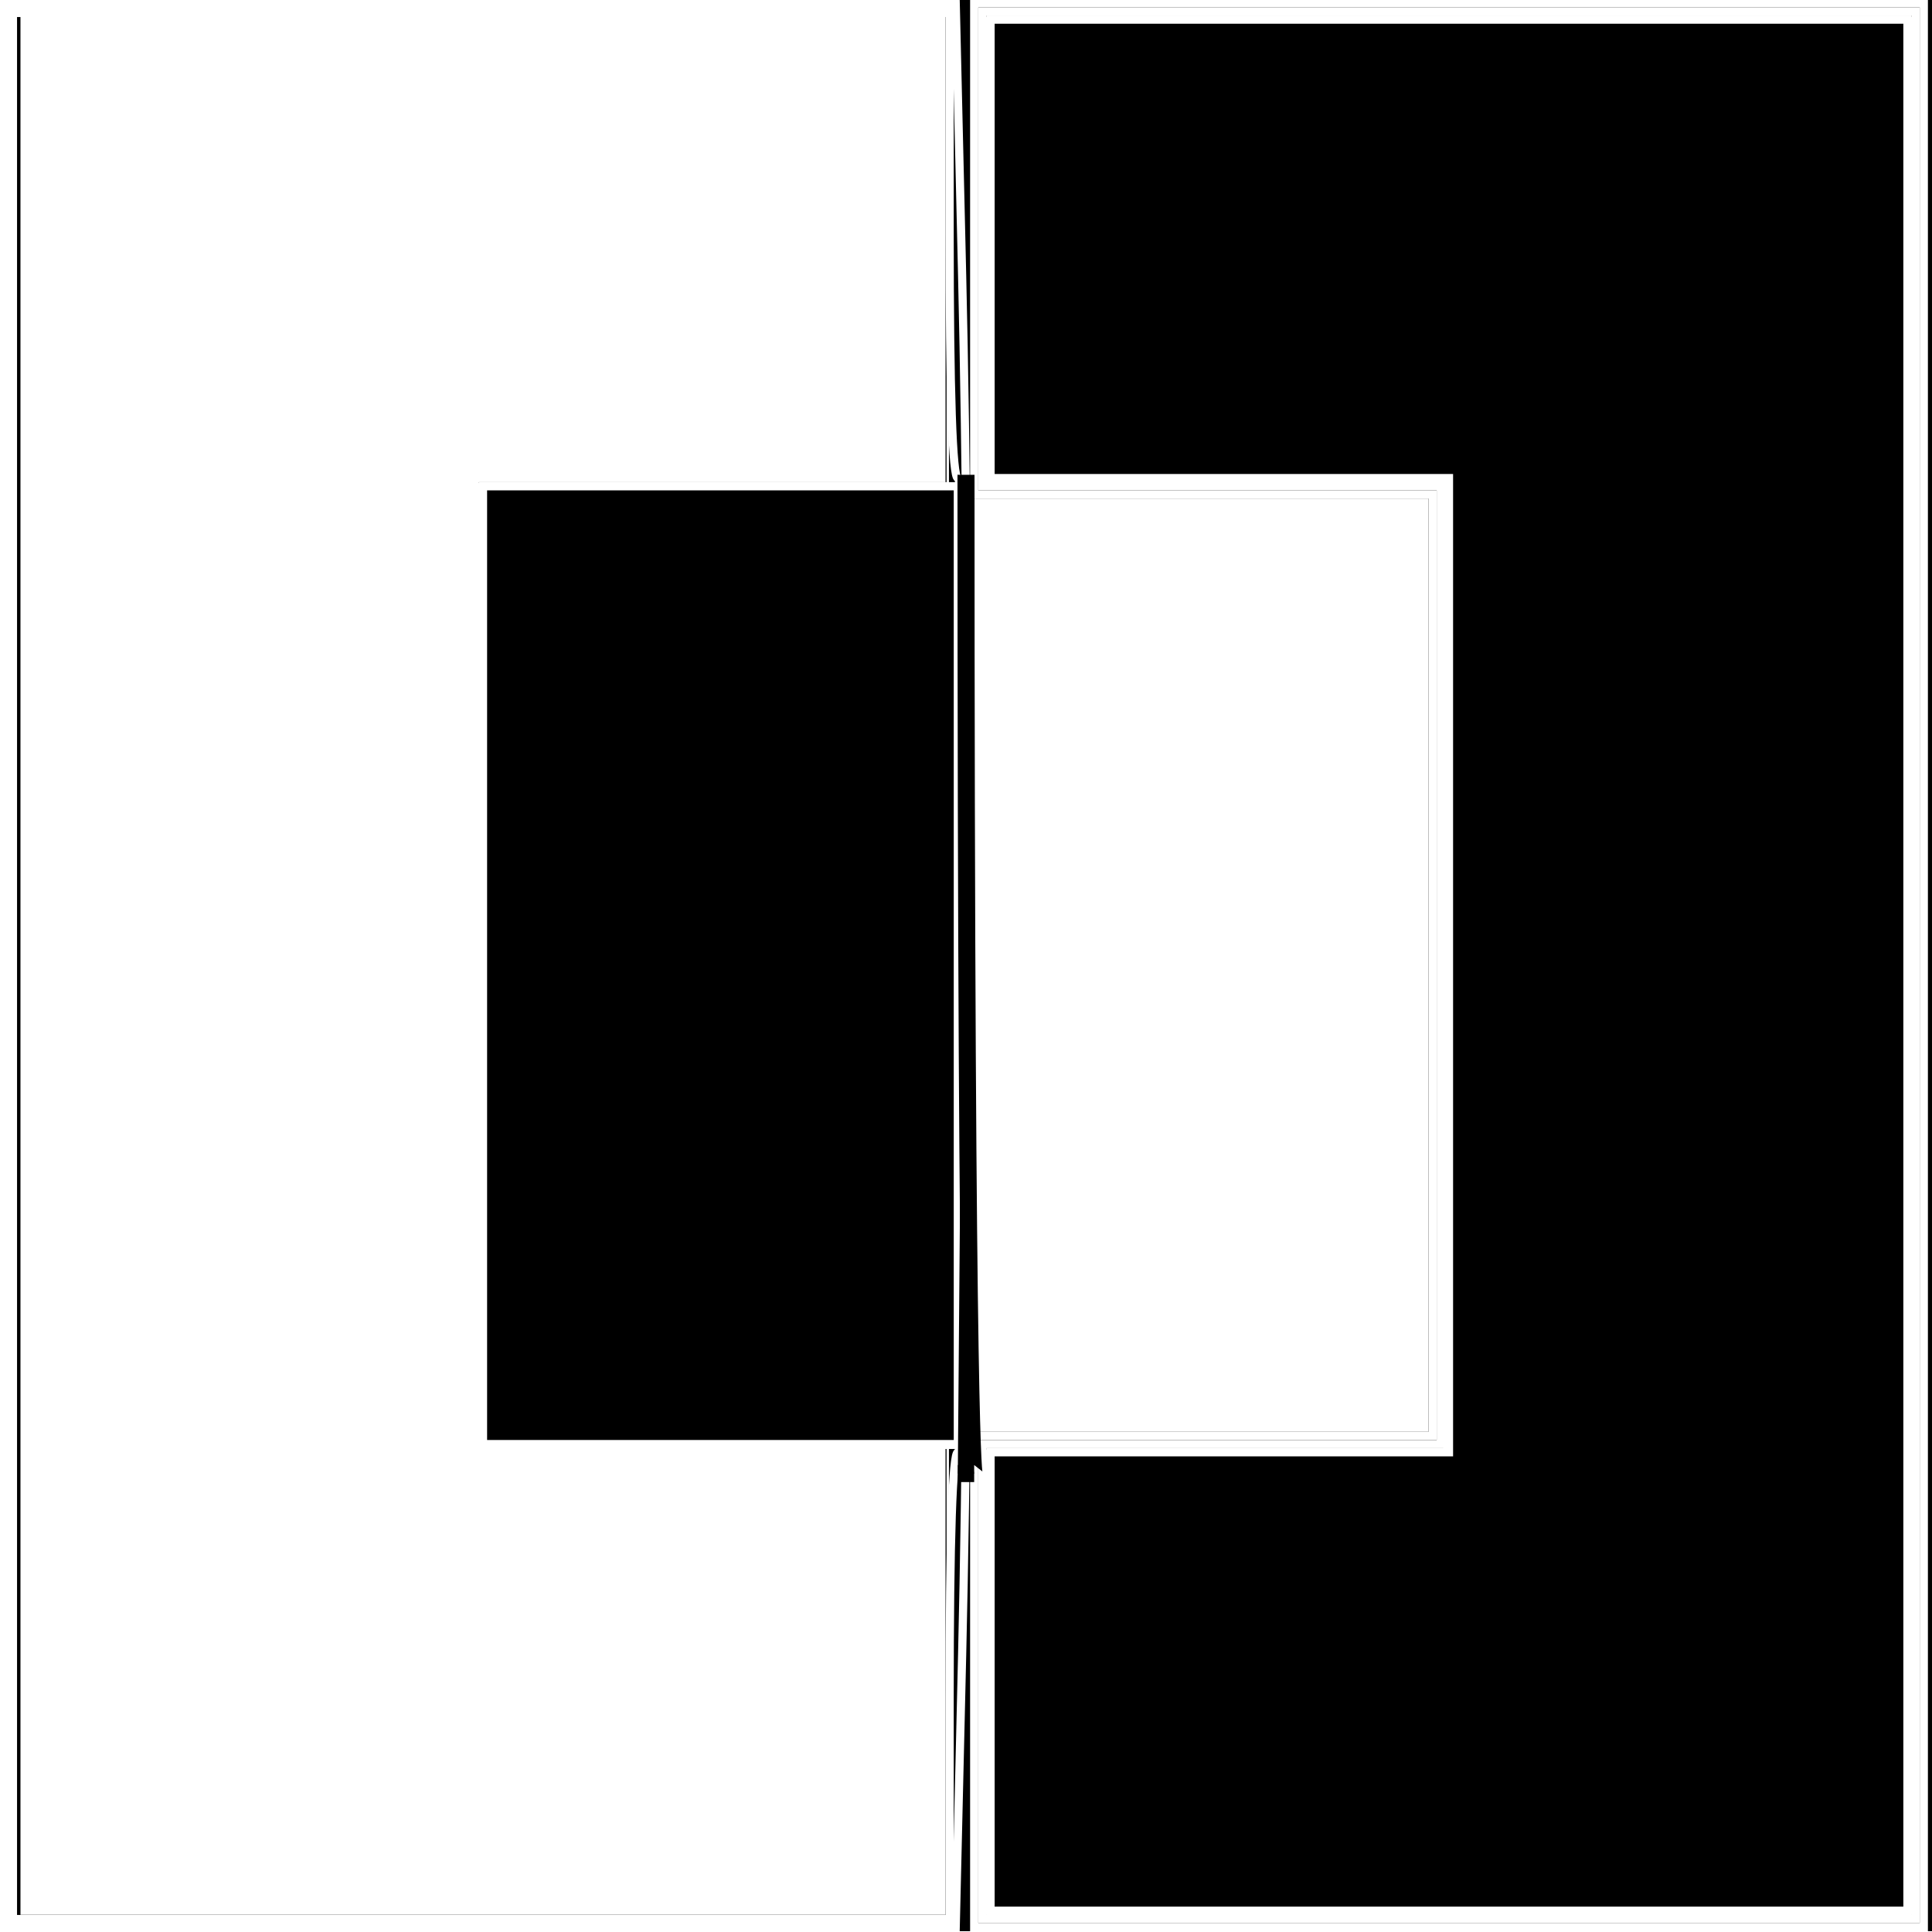 <?xml version="1.0" encoding="UTF-8" standalone="no"?>
<!-- Generator: Adobe Illustrator 15.0.0, SVG Export Plug-In . SVG Version: 6.00 Build 0)  -->

<svg
   xmlns:dc="http://purl.org/dc/elements/1.1/"
   xmlns:cc="http://creativecommons.org/ns#"
   xmlns:rdf="http://www.w3.org/1999/02/22-rdf-syntax-ns#"
   xmlns:svg="http://www.w3.org/2000/svg"
   xmlns="http://www.w3.org/2000/svg"
   xmlns:sodipodi="http://sodipodi.sourceforge.net/DTD/sodipodi-0.dtd"
   xmlns:inkscape="http://www.inkscape.org/namespaces/inkscape"
   version="1.1"
   id="NEGATYW"
   x="0px"
   y="0px"
   width="113.39px"
   height="113.39px"
   viewBox="0 0 113.39 113.39"
   enable-background="new 0 0 113.39 113.39"
   xml:space="preserve"
   inkscape:version="0.48.5 r10040"
   sodipodi:docname="NEGATYW.svg"><rect x="0" y="0" width="113.39" height="113.39" fill="#808080" stroke="none"/><defs
     id="defs4734" /><sodipodi:namedview
     pagecolor="#ffffff"
     bordercolor="#666666"
     borderopacity="1"
     objecttolerance="10"
     gridtolerance="10"
     guidetolerance="10"
     inkscape:pageopacity="0"
     inkscape:pageshadow="2"
     inkscape:window-width="908"
     inkscape:window-height="591"
     id="namedview4732"
     showgrid="false"
     inkscape:zoom="2.0813123"
     inkscape:cx="56.695"
     inkscape:cy="56.695"
     inkscape:window-x="0"
     inkscape:window-y="0"
     inkscape:window-maximized="0"
     inkscape:current-layer="NEGATYW" /><rect
     id="n1"
     stroke="#FFFFFF"
     stroke-width="2"
     stroke-miterlimit="10"
     width="56.554"
     height="113.39" /><rect
     id="n2"
     x="56.695"
     fill="#FFFFFF"
     stroke="#000000"
     stroke-width="2"
     stroke-miterlimit="10"
     width="56.695"
     height="113.39" /><rect
     id="n3"
     x="28.008"
     y="28.348"
     fill="#FFFFFF"
     width="28.346"
     height="56.693" /><rect
     id="n4"
     x="56.354"
     y="28.382"
     width="28.346"
     height="56.693" /><path
     style="fill:#ffffff;stroke:#ffffff;stroke-width:0.48"
     d="m 1.441,56.647 0,-55.494 26.906,0 26.906,0 0,13.453 0,13.453 -13.693,0 -13.693,0 0,28.588 0,28.588 13.693,0 13.693,0 0,13.453 0,13.453 -26.906,0 -26.906,0 0,-55.494 z"
     id="path4738"
     inkscape:connector-curvature="0" /><path
     style="fill:#000000;stroke:#ffffff;stroke-width:0.48"
     d="m 55.734,99.649 c 0,-9.289 0.171,-14.414 0.48,-14.414 0.315,0 0.48,-9.85 0.48,-28.588 0,-18.738 -0.166,-28.588 -0.48,-28.588 -0.31,0 -0.48,-5.125 -0.48,-14.414 l 0,-14.414 29.308,0 29.308,0 0,57.416 0,57.416 -29.308,0 -29.308,0 0,-14.414 z m 56.695,-43.002 0,-55.974 -27.387,0 -27.387,0 0,13.934 0,13.934 13.453,0 13.453,0 0,28.107 0,28.107 -13.453,0 -13.453,0 0,13.934 0,13.934 27.387,0 27.387,0 0,-55.974 z"
     id="path4740"
     inkscape:connector-curvature="0" /><path
     style="fill:#ffffff;stroke:#ffffff;stroke-width:0.48"
     d="m 28.348,56.647 0,-28.107 13.934,0 13.934,0 0,28.107 0,28.107 -13.934,0 -13.934,0 0,-28.107 z"
     id="path4742"
     inkscape:connector-curvature="0" /><path
     style="fill:#000000;stroke:#ffffff;stroke-width:0.48"
     d="m 56.468,97.126 c 0.498,-21.094 0.498,-59.864 0,-80.959 l -0.388,-16.456 28.895,0 28.895,0 0,56.935 0,56.935 -28.895,0 -28.895,0 0.388,-16.456 z m 56.442,-40.479 0,-56.455 -27.867,0 -27.867,0 0,14.414 0,14.414 13.453,0 13.453,0 0,27.627 0,27.627 -13.453,0 -13.453,0 0,14.414 0,14.414 27.867,0 27.867,0 0,-56.455 z"
     id="path4744"
     inkscape:connector-curvature="0" /><path
     style="fill:#000000;stroke:#ffffff;stroke-width:0.48"
     d="m 28.348,56.647 0,-28.107 13.934,0 13.934,0 0,28.107 0,28.107 -13.934,0 -13.934,0 0,-28.107 z"
     id="path4746"
     inkscape:connector-curvature="0" /><path
     style="fill:#ffffff;stroke:#ffffff;stroke-width:0.48"
     d="m 58.136,98.688 0,-13.453 13.453,0 13.453,0 0,-28.588 0,-28.588 -13.453,0 -13.453,0 0,-13.453 0,-13.453 26.906,0 26.906,0 0,55.494 0,55.494 -26.906,0 -26.906,0 0,-13.453 z"
     id="path5516"
     inkscape:connector-curvature="0" /><path
     style="fill:#ffffff;stroke:#ffffff;stroke-width:0.48"
     d="m 57.175,56.647 0,-27.146 13.213,0 13.213,0 0,27.146 0,27.146 -13.213,0 -13.213,0 0,-27.146 z"
     id="path5518"
     inkscape:connector-curvature="0" /><path
     style="fill:#000000;stroke:#000000;stroke-width:1px;stroke-linecap:butt;stroke-linejoin:miter;stroke-opacity:1"
     d="m 56.695,27.867 c 0,58.617 0.48,58.617 0.48,58.617 l -0.961,0"
     id="path5524"
     inkscape:connector-curvature="0" /><path
     style="fill:#000000;stroke:#ffffff;stroke-width:0.48"
     d="m 58.136,98.688 0,-13.453 13.453,0 13.453,0 0,-28.588 0,-28.588 -13.453,0 -13.453,0 0,-13.453 0,-13.453 26.906,0 26.906,0 0,55.494 0,55.494 -26.906,0 -26.906,0 0,-13.453 z"
     id="path5526"
     inkscape:connector-curvature="0" /></svg>